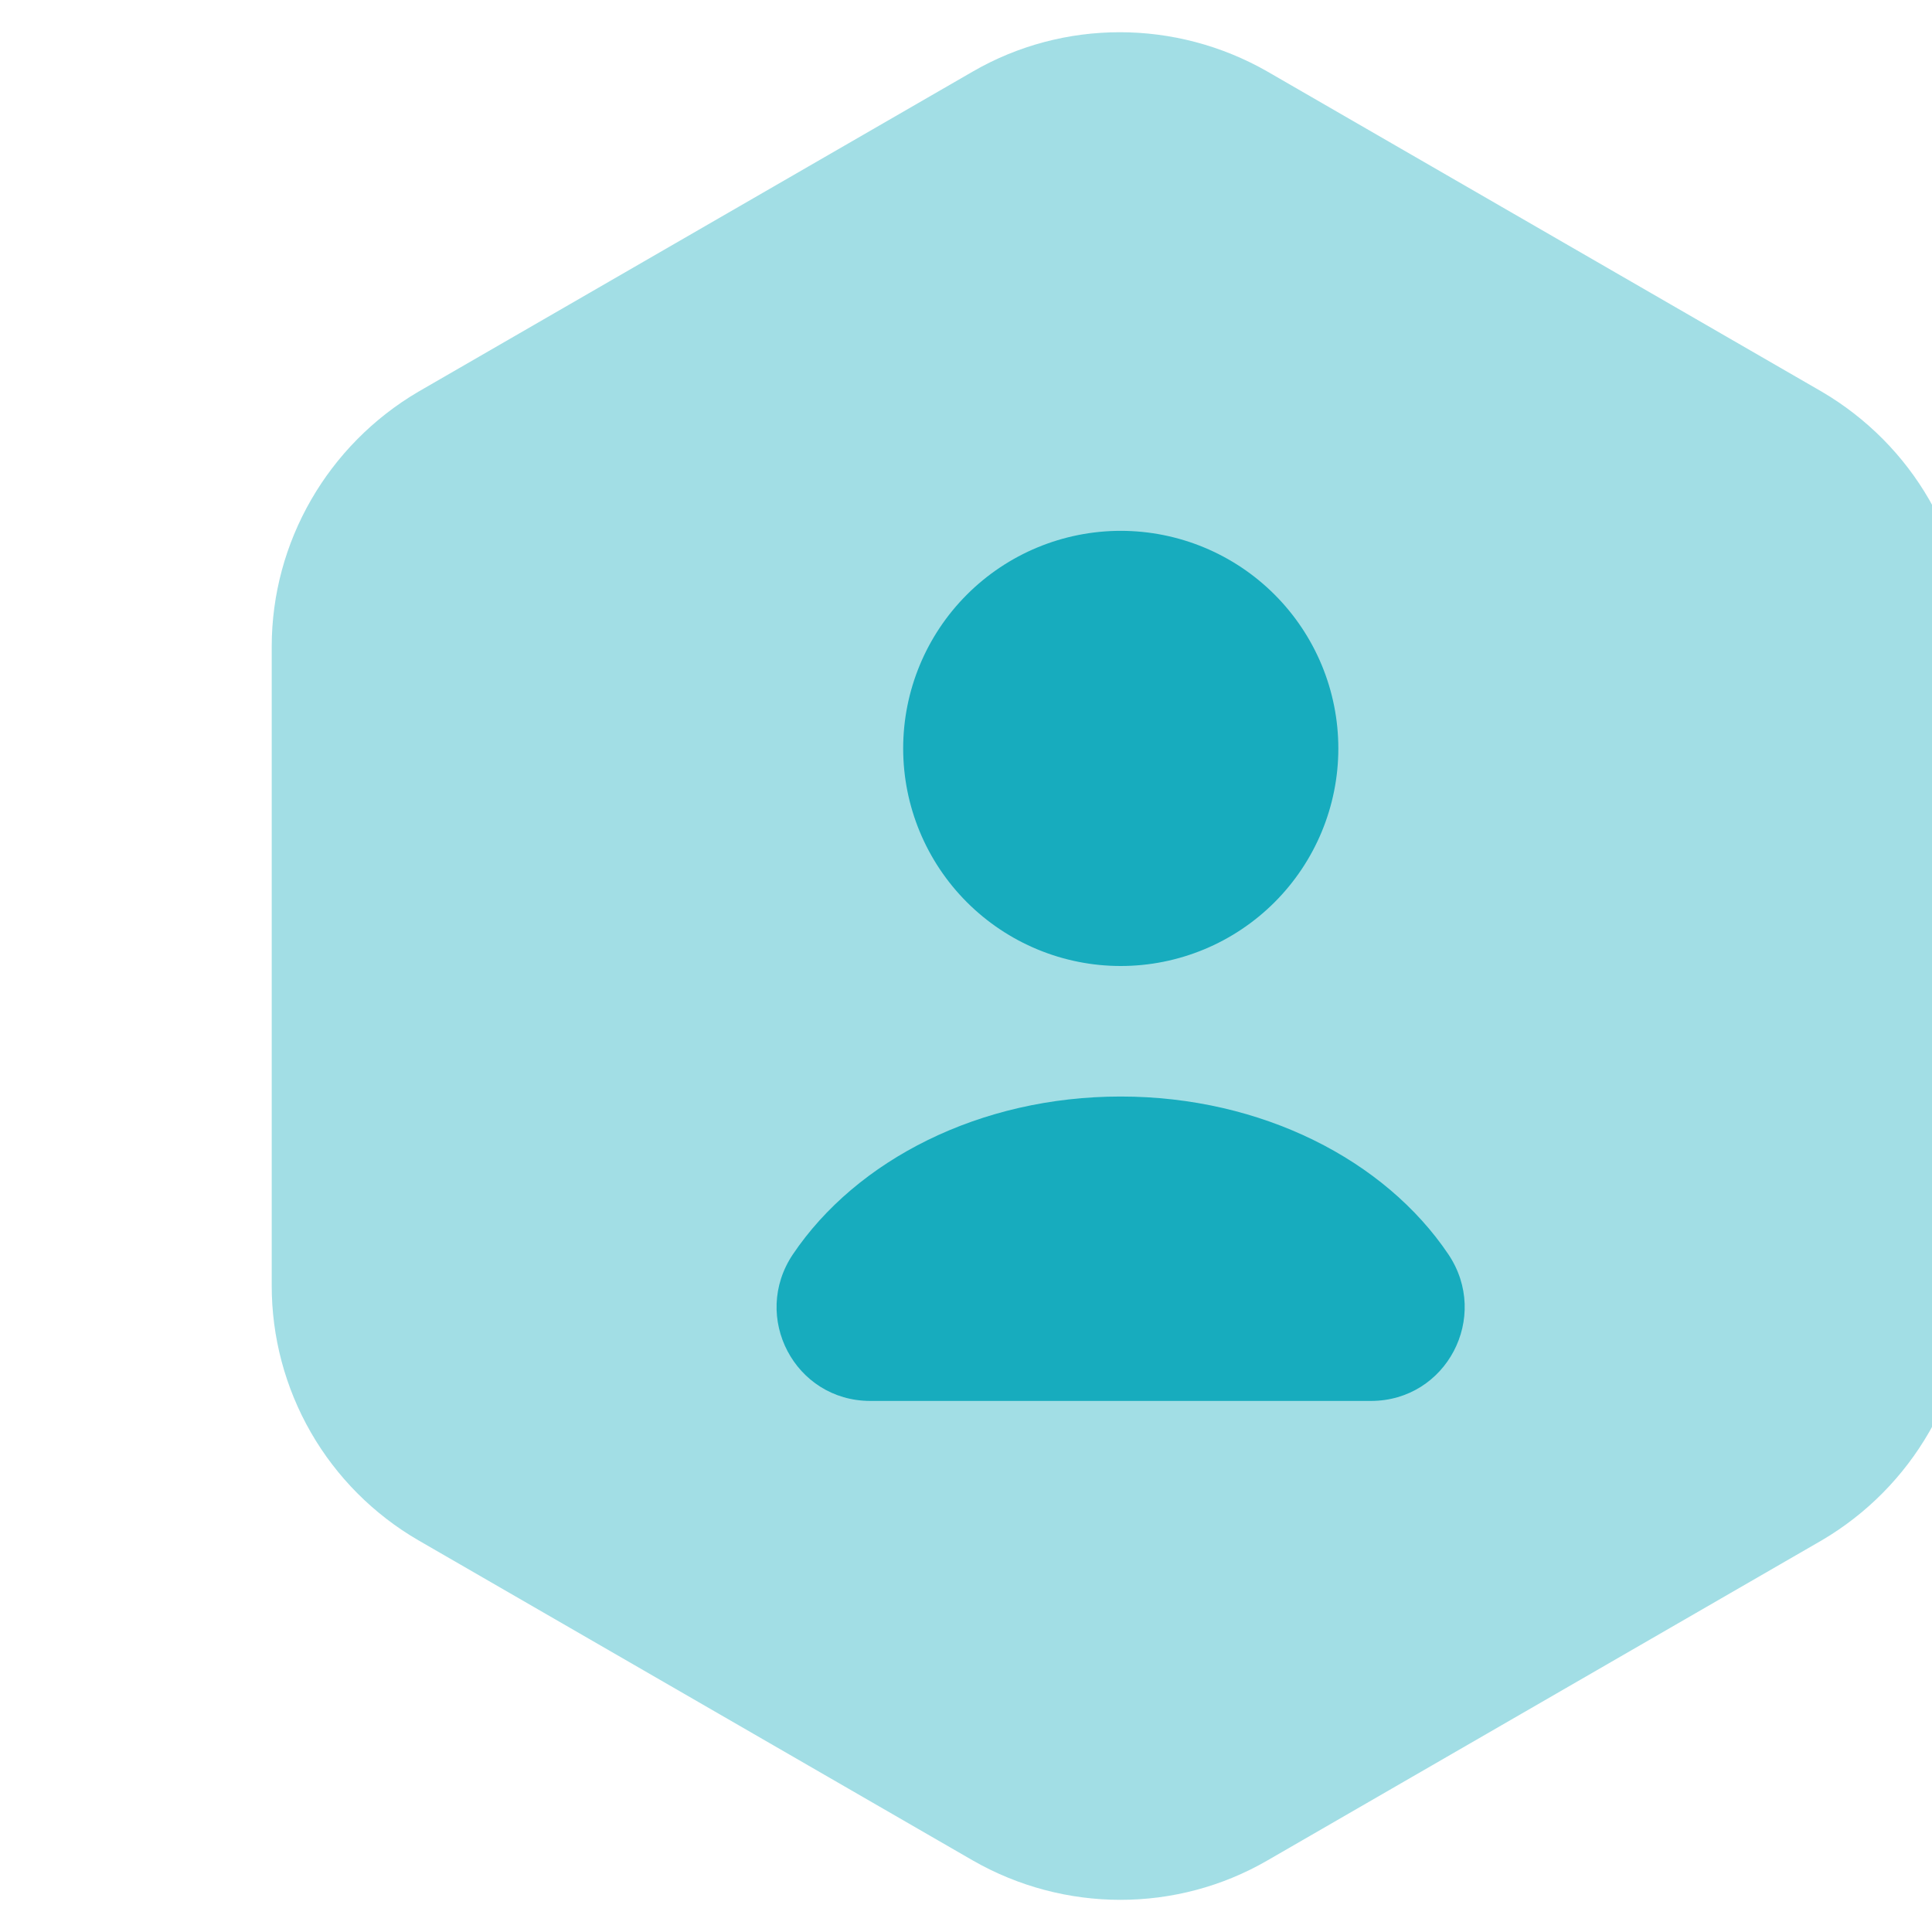 <svg width="25" height="25" viewBox="0 0 25 25" fill="none" xmlns="http://www.w3.org/2000/svg">
<g clip-path="url(#clip0_358_39853)">
<g clip-path="url(#clip1_358_39853)">
<path opacity="0.4" d="M25.472 8.367V16.633C25.472 17.986 24.747 19.242 23.575 19.931L16.397 24.076C15.225 24.753 13.775 24.753 12.591 24.076L5.413 19.931C4.836 19.596 4.356 19.115 4.023 18.536C3.69 17.957 3.515 17.3 3.516 16.633V8.367C3.516 7.014 4.241 5.758 5.413 5.069L12.591 0.924C13.763 0.248 15.213 0.248 16.397 0.924L23.575 5.069C24.747 5.758 25.472 7.002 25.472 8.367Z" fill="#17ACBE"/>
<path d="M14.502 12.5C15.249 12.5 15.965 12.203 16.493 11.675C17.021 11.147 17.318 10.431 17.318 9.685C17.318 8.938 17.021 8.222 16.493 7.694C15.965 7.166 15.249 6.869 14.502 6.869C13.756 6.869 13.04 7.166 12.512 7.694C11.984 8.222 11.687 8.938 11.687 9.685C11.687 10.431 11.984 11.147 12.512 11.675C13.04 12.203 13.756 12.5 14.502 12.5ZM17.739 18.128C18.718 18.128 19.286 17.041 18.742 16.231C17.921 15.011 16.326 14.189 14.501 14.189C12.677 14.189 11.082 15.011 10.26 16.231C9.716 17.041 10.284 18.128 11.263 18.128H17.739Z" fill="#17ACBE"/>
</g>
</g>
<defs>
<clipPath id="clip0_358_39853">
<rect width="25" height="25" fill="white"/>
</clipPath>
<clipPath id="clip1_358_39853">
<rect width="26" height="26" fill="white" transform="translate(0 -1)"/>
</clipPath>
</defs>
</svg>
